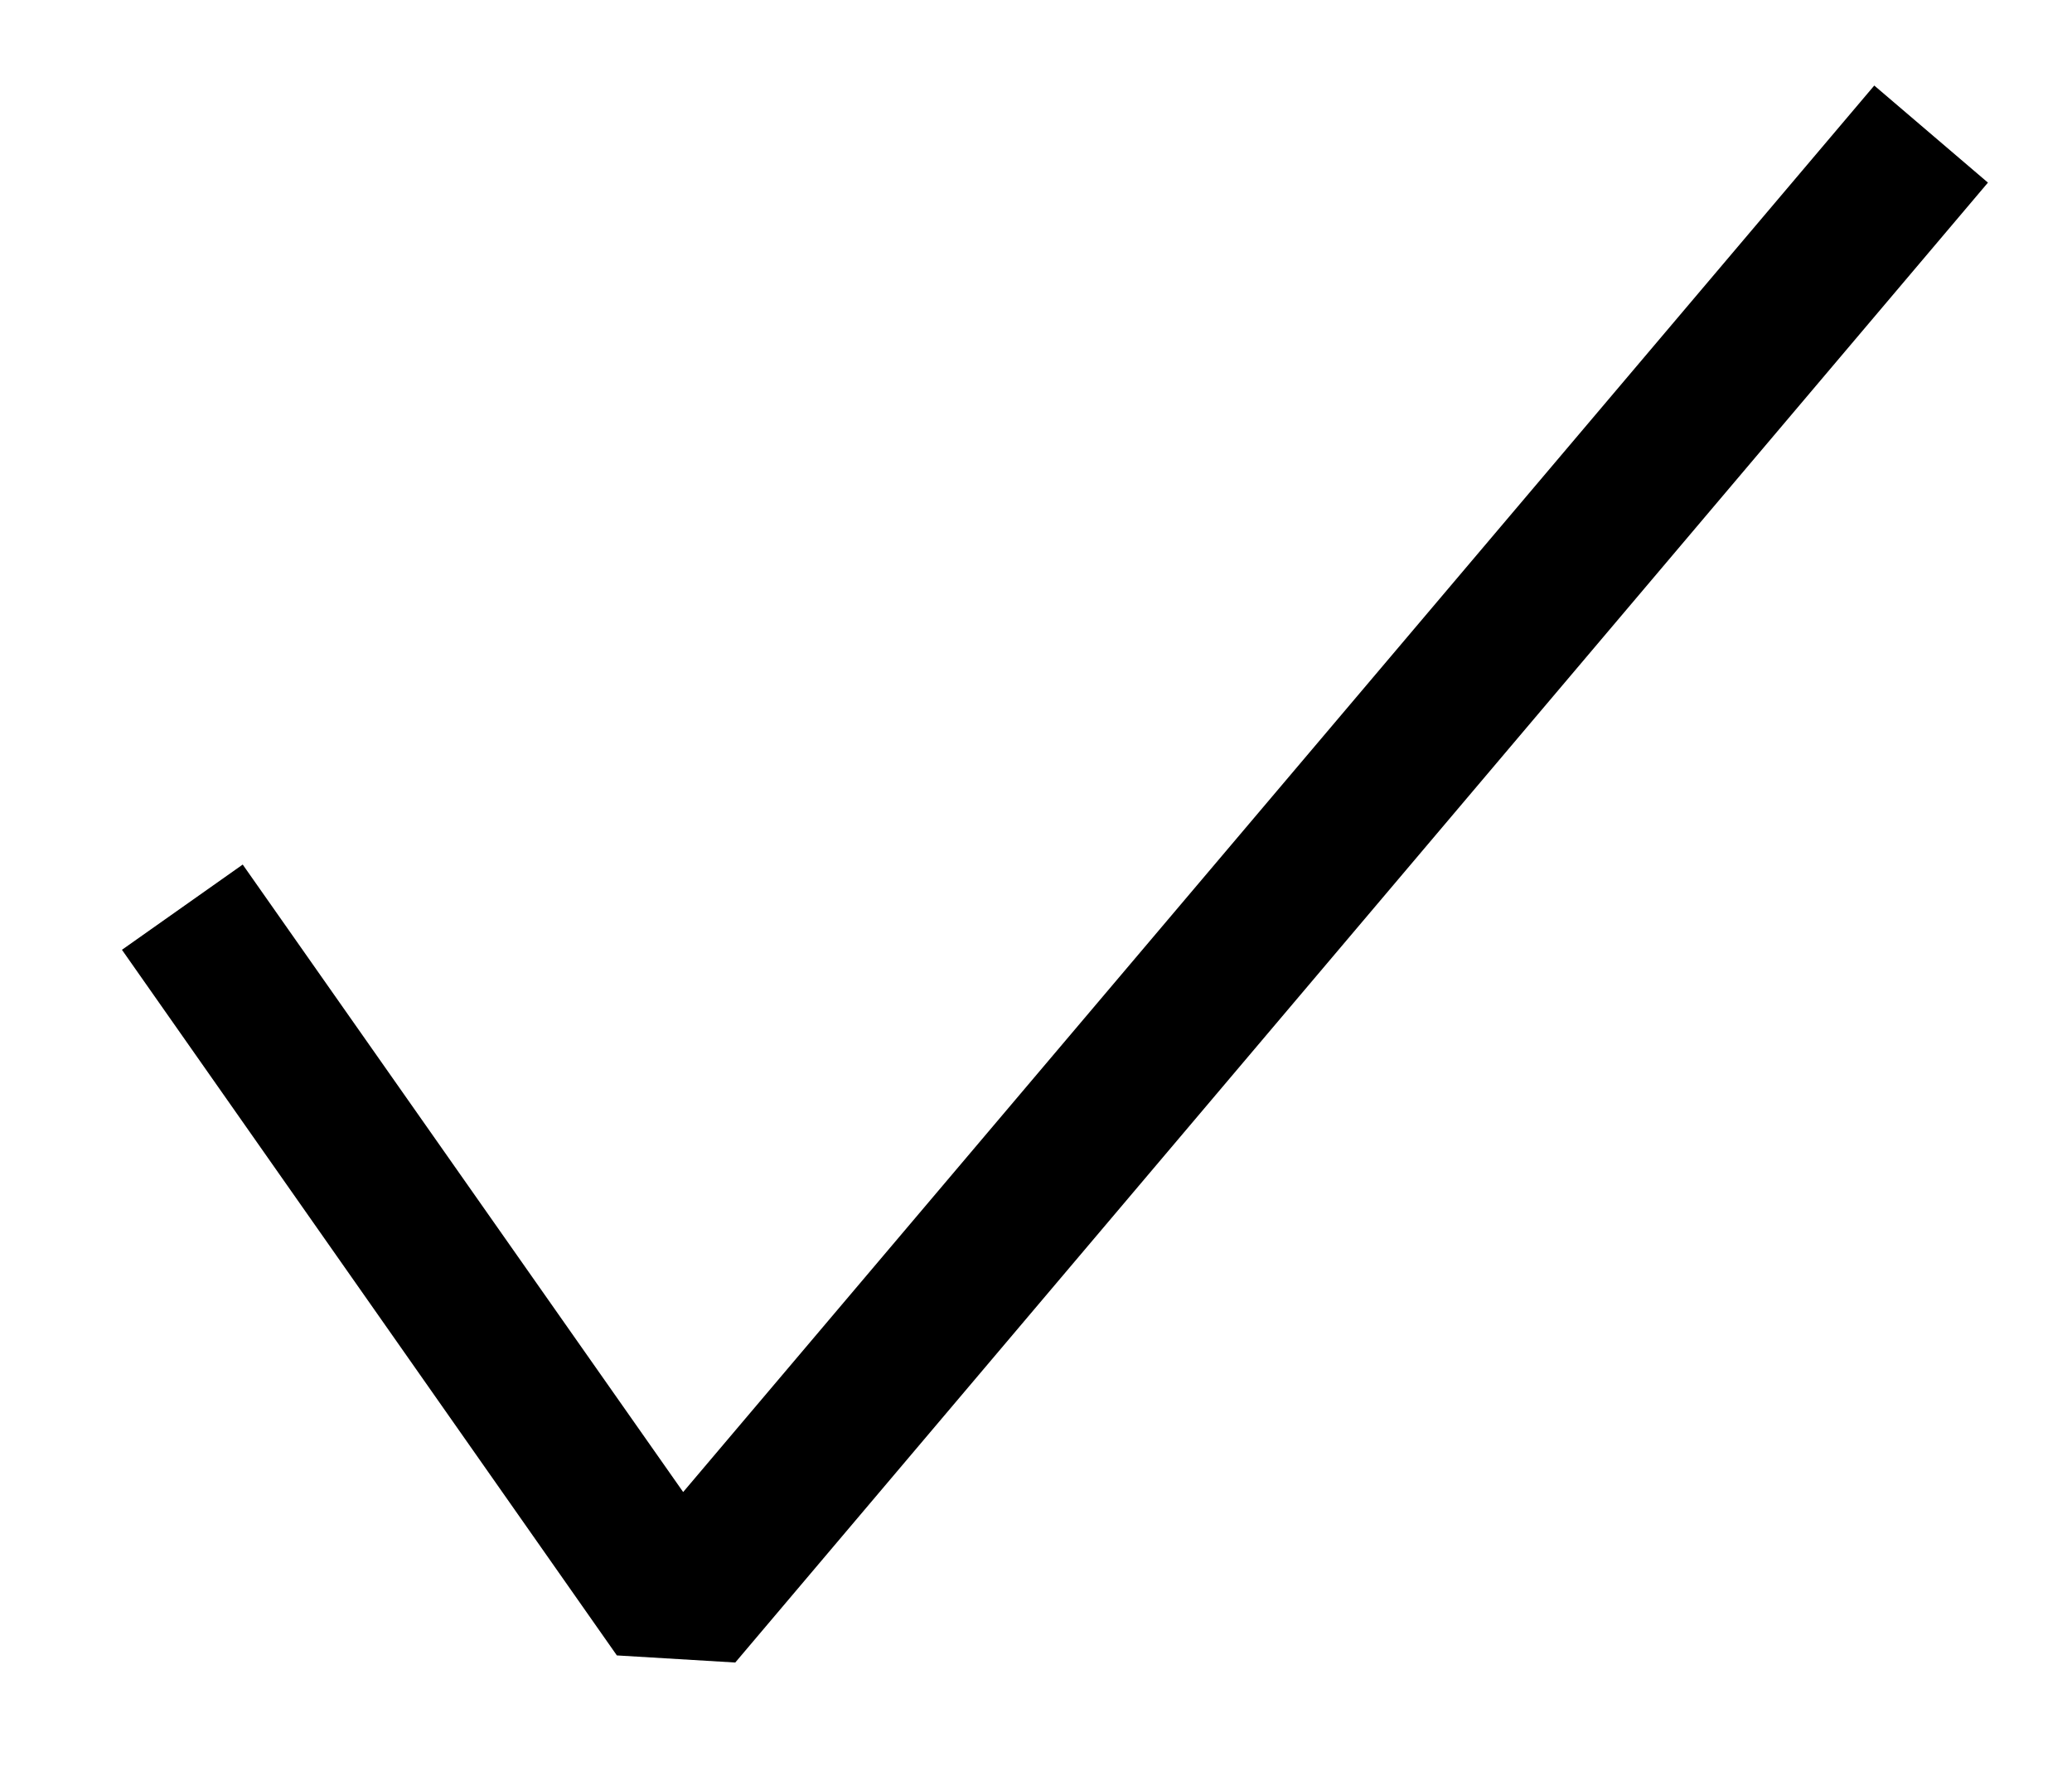 <svg width="14" height="12" viewBox="0 0 14 12" fill="none" xmlns="http://www.w3.org/2000/svg">
<path d="M13.432 1.234L4.968 11.234L4.168 11.186L0.824 6.418L1.64 5.842L4.616 10.082L12.664 0.578L13.432 1.234Z" fill="currentColor"/>
</svg>
